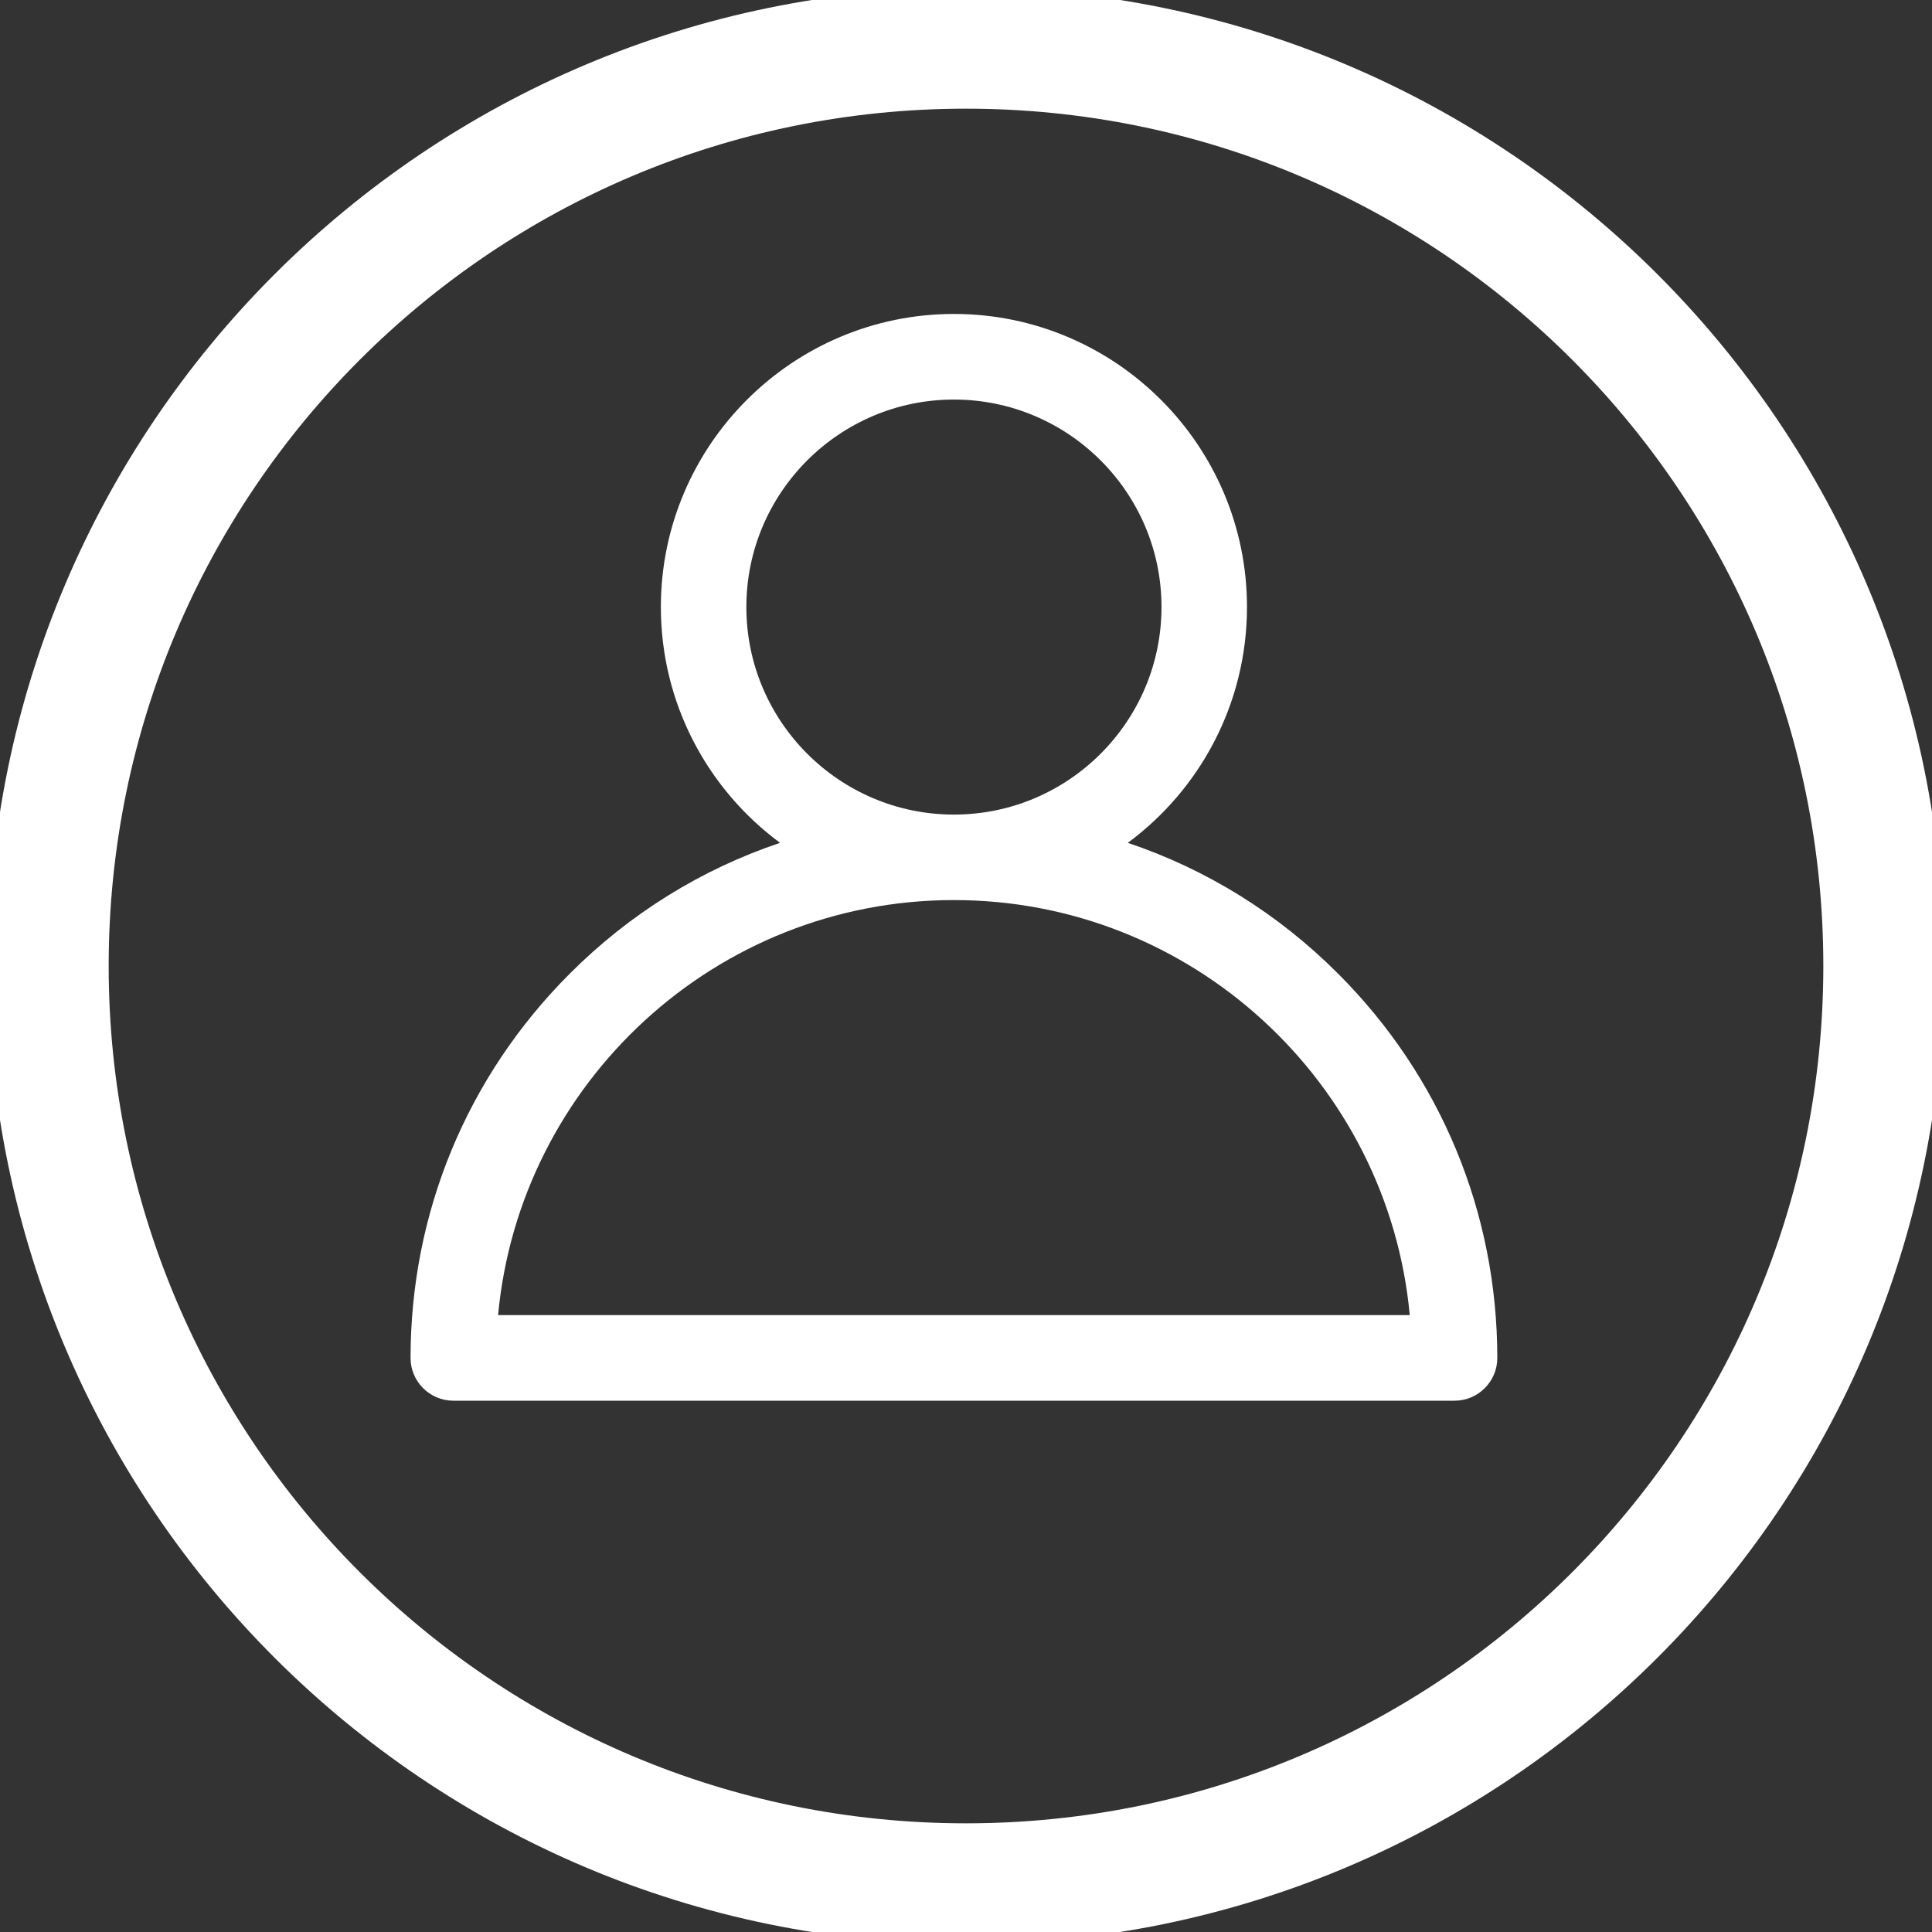 <svg width="16" height="16" viewBox="0 0 16 16" fill="none" xmlns="http://www.w3.org/2000/svg">
<rect x="0" y="0" width="16" height="16" fill="#333333" stroke="none"/>
<g clip-path="url(#clip0)">
<path d="M11.082 8.064C10.584 7.565 9.989 7.198 9.34 6.98C9.938 6.538 10.327 5.827 10.327 5.027C10.327 3.689 9.238 2.6 7.9 2.6C6.562 2.6 5.473 3.689 5.473 5.027C5.473 5.827 5.862 6.538 6.46 6.98C5.811 7.198 5.216 7.565 4.718 8.064C3.868 8.914 3.4 10.044 3.4 11.246C3.4 11.441 3.559 11.6 3.754 11.6H12.046C12.241 11.6 12.4 11.441 12.4 11.246C12.4 10.044 11.932 8.914 11.082 8.064ZM6.181 5.027C6.181 4.08 6.952 3.309 7.9 3.309C8.848 3.309 9.619 4.08 9.619 5.027C9.619 5.975 8.848 6.746 7.9 6.746C6.952 6.746 6.181 5.975 6.181 5.027ZM4.125 10.891C4.304 8.966 5.929 7.454 7.9 7.454C9.871 7.454 11.496 8.966 11.675 10.891H4.125Z" fill="white"/>
<path d="M15.6 8C15.6 12.197 12.197 15.6 8 15.6C3.803 15.6 0.4 12.197 0.4 8C0.4 3.803 3.803 0.4 8 0.4C12.197 0.4 15.6 3.803 15.6 8Z" stroke="white"/>
</g>
<defs>
<clipPath id="clip0">
<rect width="16" height="16" fill="white"/>
</clipPath>
</defs>
</svg>
